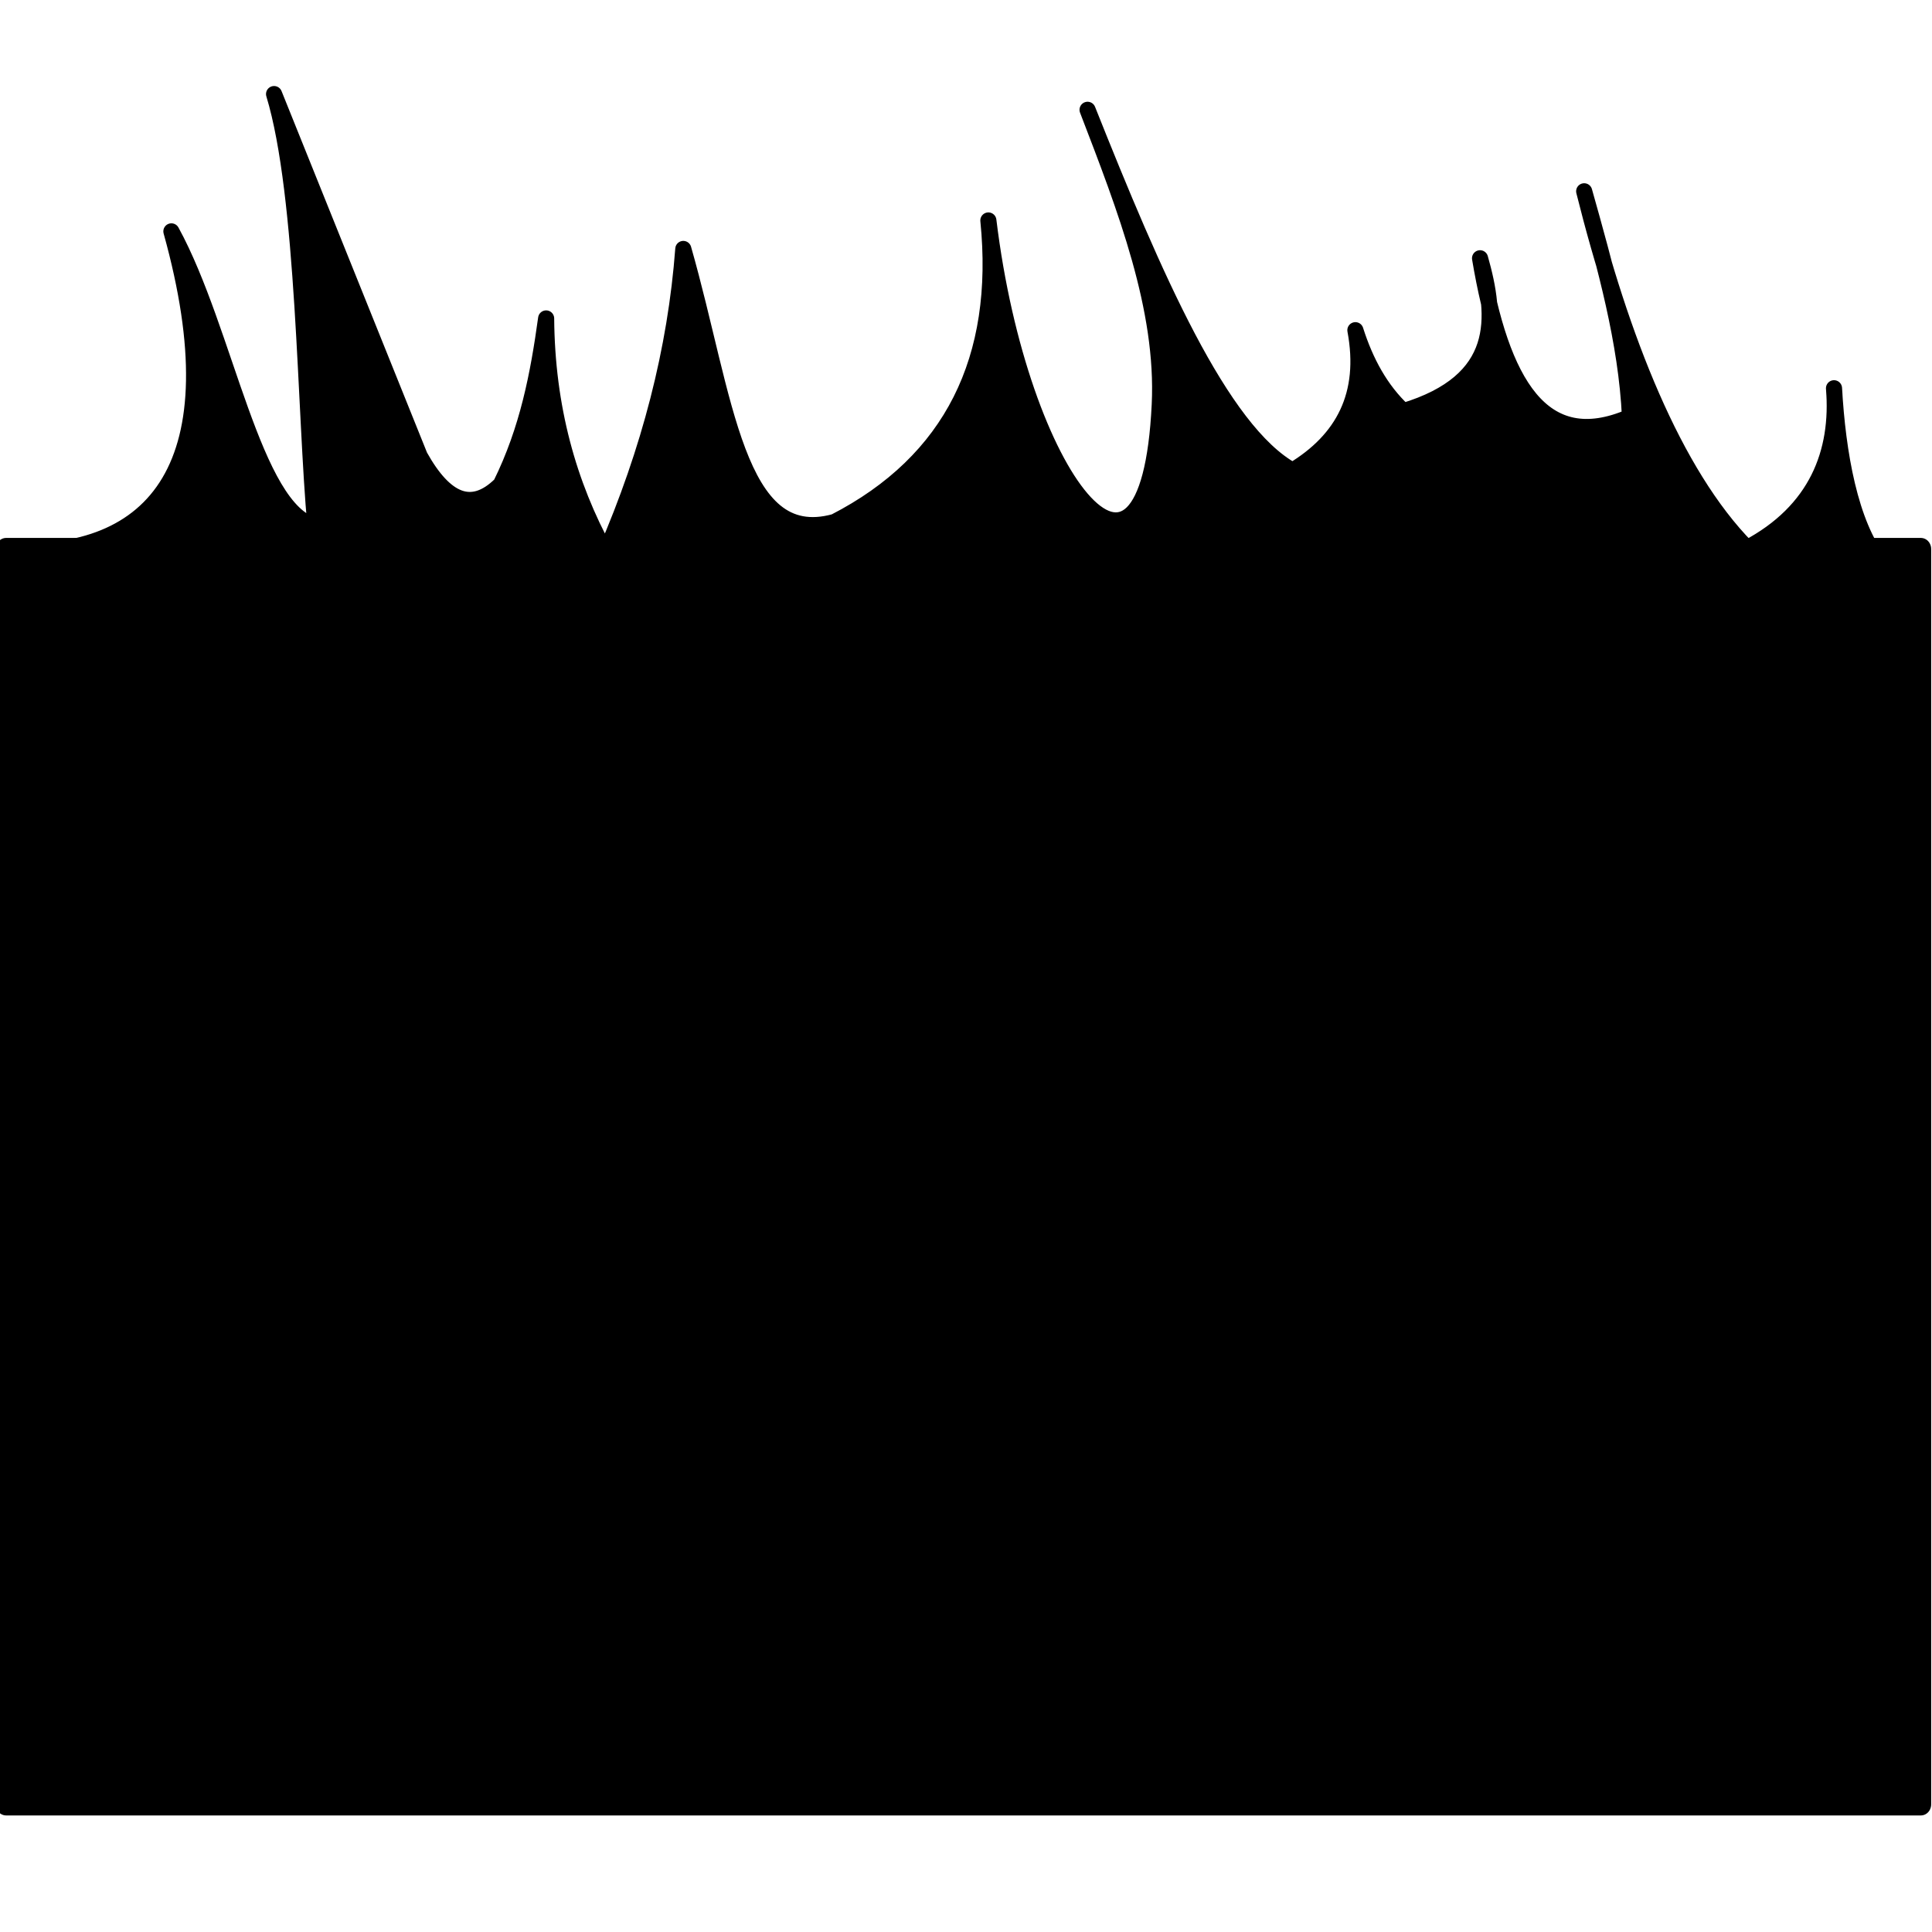 <svg width="90" height="90" viewBox="0 0 90 90" version="1.1" xmlns="http://www.w3.org/2000/svg" xmlns:xlink="http://www.w3.org/1999/xlink" xml:space="preserve" style="fill-rule:evenodd;clip-rule:evenodd;stroke-linecap:round;stroke-linejoin:round;stroke-miterlimit:1.5;">
    <g transform="matrix(0.932,0,0,1,5.223,0)">
        <g>
            <rect x="-5.3" y="25.574" width="95.706" height="58.481" style="stroke:black;stroke-width:1.03px;"/>
        </g>
    </g>
    <path d="M0.249,25.671C7.275,26.075 11.009,21.646 7.984,10.778C10.527,15.421 11.781,23.784 14.694,24.503C14.206,19.259 14.209,9.119 12.767,4.382L19.554,21.249C20.727,23.355 21.98,23.901 23.331,22.564C24.595,20.008 25.083,17.424 25.441,14.834C25.472,18.965 26.471,22.555 28.215,25.728C30.261,21 31.48,16.289 31.831,11.597C33.806,18.5 34.277,25.587 38.884,24.313C44.353,21.504 46.692,16.712 46.042,10.27C47.503,22.282 53.491,29.981 54.026,18.849C54.242,14.371 52.443,9.742 50.663,5.115C53.741,12.844 56.862,20.077 60.211,21.92C62.588,20.491 63.698,18.378 63.139,15.382C63.611,16.867 64.312,18.161 65.373,19.153C69.999,17.758 69.723,14.766 68.946,12.031C69.922,17.856 71.847,21.18 75.931,19.42C75.769,15.919 74.784,12.415 73.797,8.911C75.501,15.724 77.956,22.055 81.384,25.53C84.634,23.816 85.682,21.068 85.435,18.086C85.604,21.1 86.173,24.402 87.581,26.185C88.824,24.52 88.221,27.226 88.221,27.226L0.249,25.671Z" style="stroke:black;stroke-width:0.75px;"/>
</svg>

